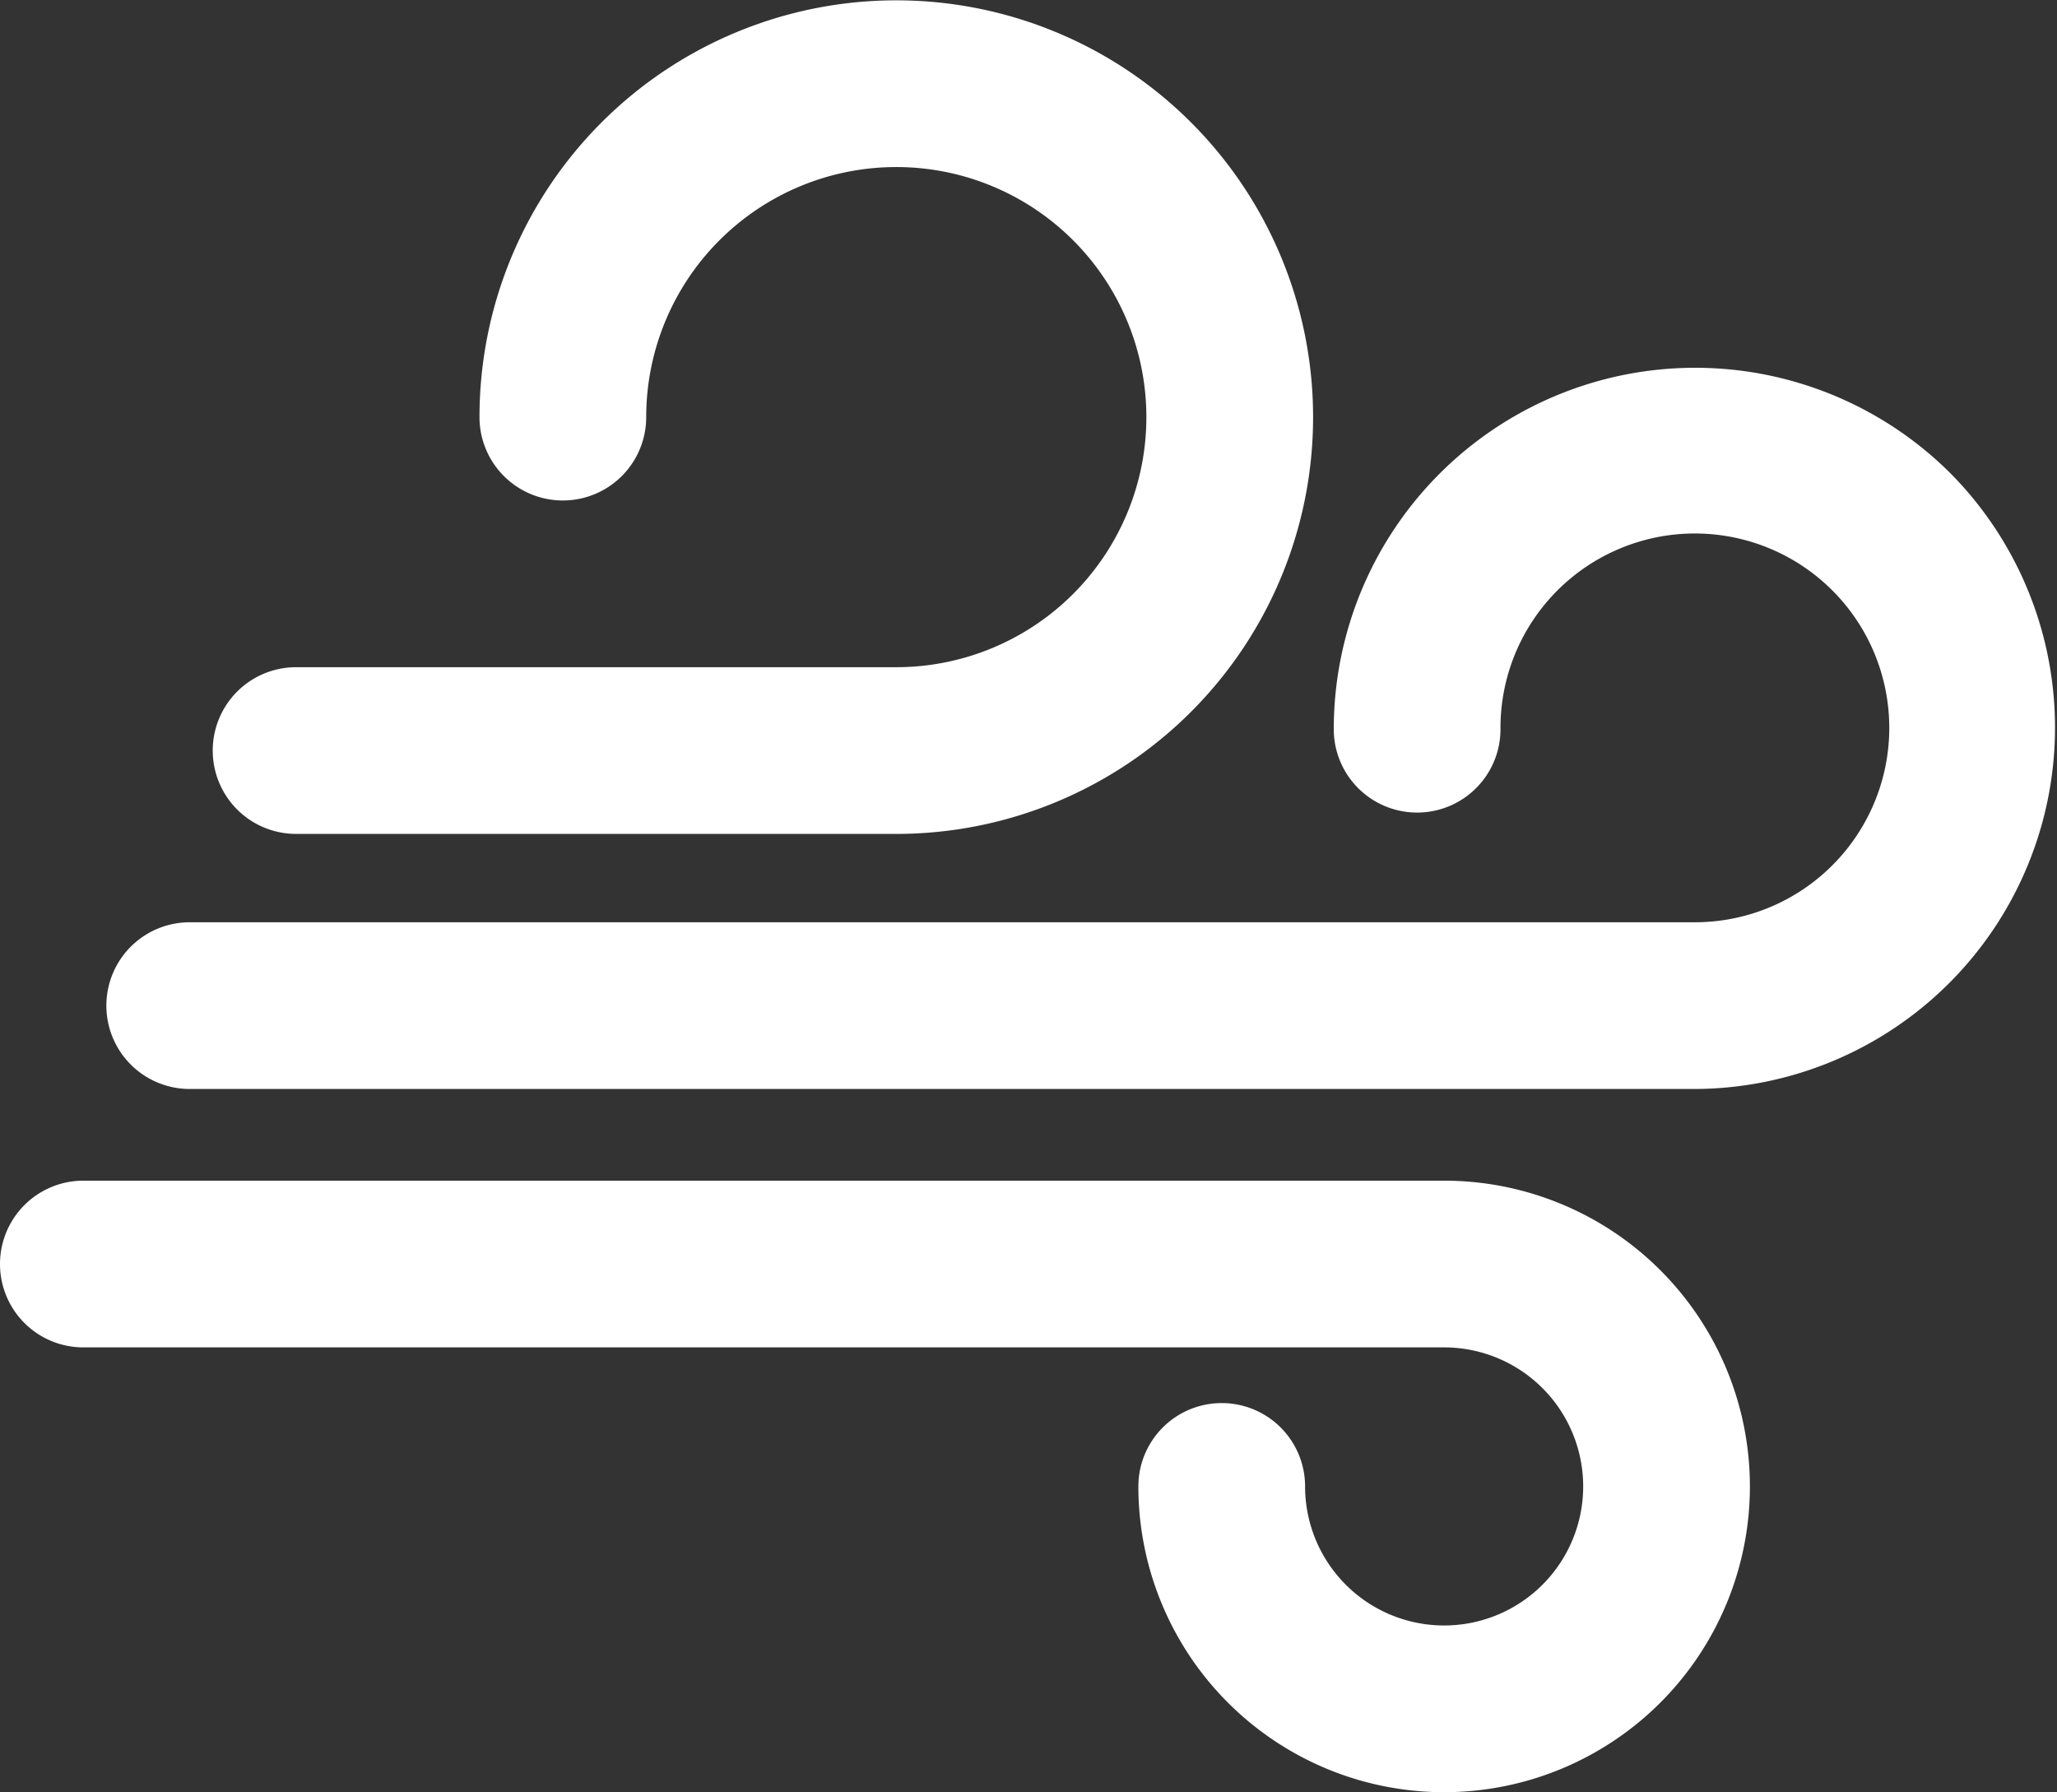 <svg xmlns="http://www.w3.org/2000/svg" width="61.69" height="53.75" viewBox="0 0 61.69 53.75"><rect x="0" y="0" width="61.69" height="53.75" fill="#333333" stroke="none"/><defs><style>.cls-1{isolation:isolate;}.cls-2,.cls-3{mix-blend-mode:multiply;}.cls-3{fill:#fff;}</style></defs><title>windy-icon</title><g class="cls-1"><g id="Layer_1" data-name="Layer 1"><g class="cls-2"><path class="cls-3" d="M9.88,26.35h18a12.5,12.5,0,1,0-12.5-12.5,2.5,2.5,0,0,0,5,0,7.5,7.5,0,1,1,7.5,7.5h-18A2.5,2.5,0,1,0,9.88,26.35Z" transform="translate(-1 -1.34)"/><path class="cls-3" d="M59.51,15.55A10.84,10.84,0,0,0,41,23.21a2.5,2.5,0,1,0,5,0A5.83,5.83,0,1,1,51.85,29H6.69a2.5,2.5,0,0,0,0,5H51.85A10.84,10.84,0,0,0,59.51,15.55Z" transform="translate(-1 -1.34)"/><path class="cls-3" d="M44.31,36.75H3.5a2.5,2.5,0,1,0,0,5H44.31a4.17,4.17,0,1,1-4.17,4.17,2.5,2.5,0,0,0-5,0A9.17,9.17,0,1,0,44.31,36.75Z" transform="translate(-1 -1.34)"/></g></g></g></svg>